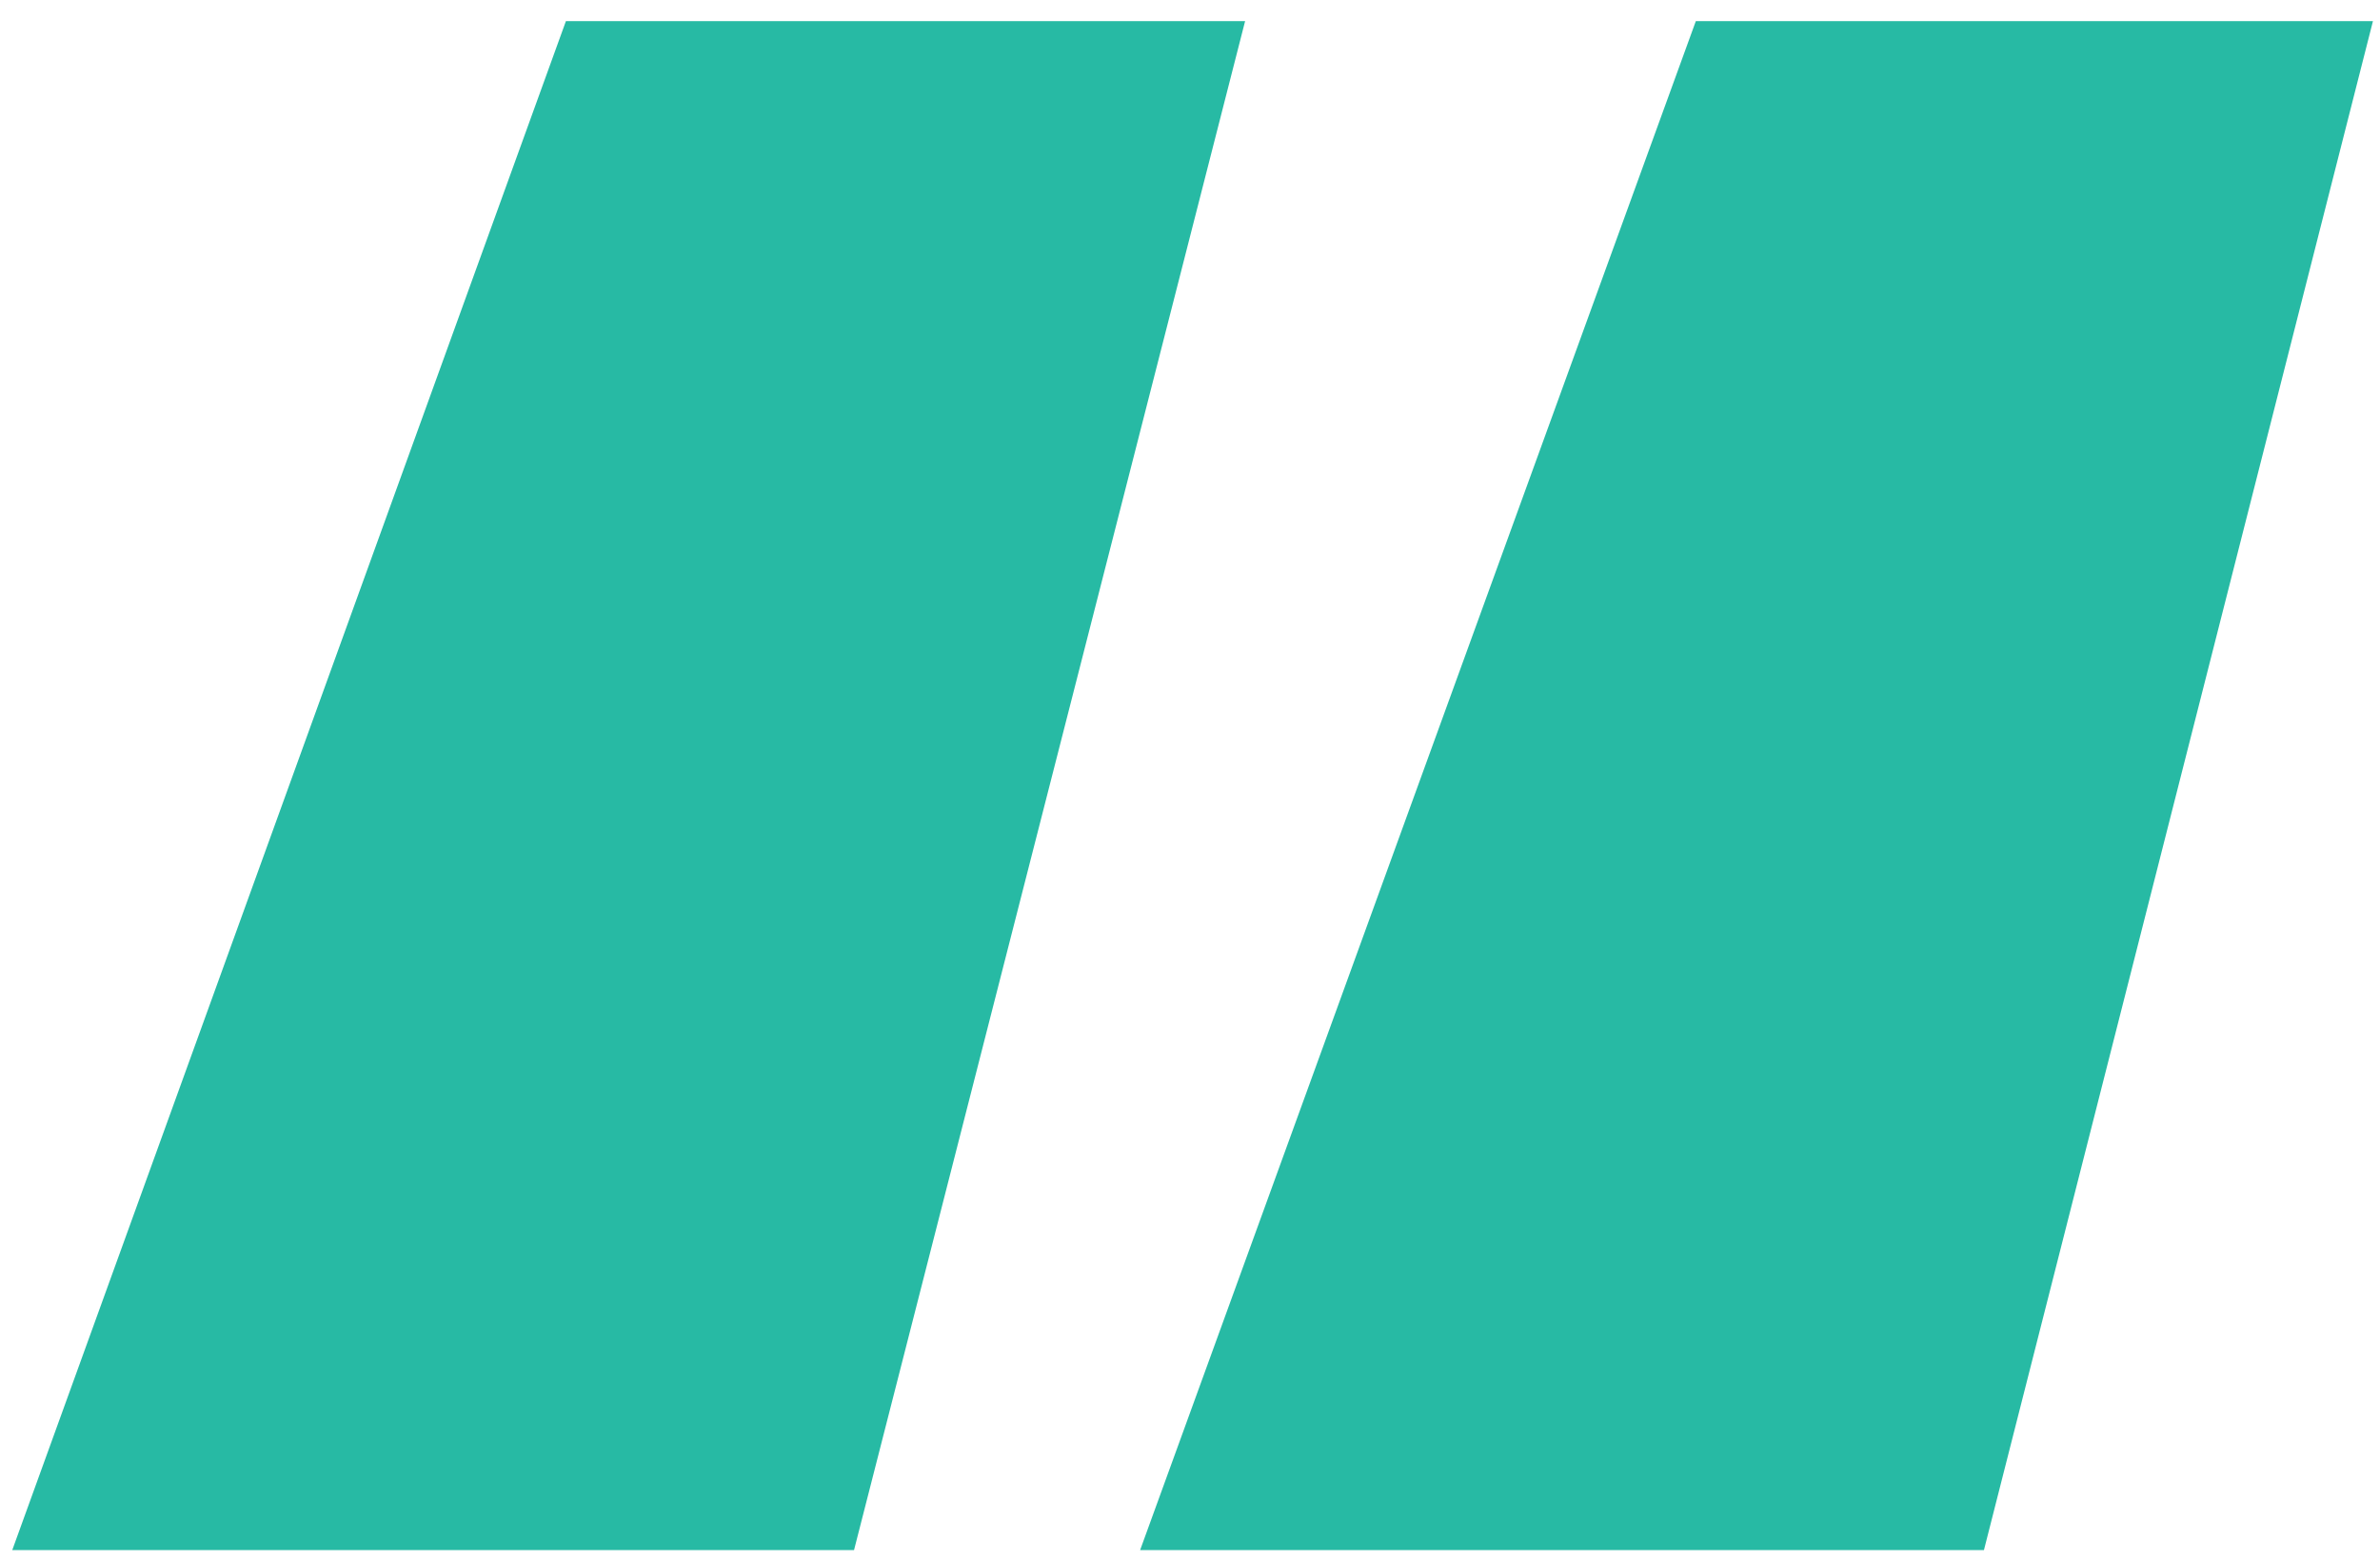 <svg width="93" height="61" viewBox="0 0 93 61" fill="none" xmlns="http://www.w3.org/2000/svg">
<path d="M0.479 60.581L22.113 0.827H48.653L33.372 60.581H0.479ZM44.551 60.581L66.265 0.827H92.724L77.524 60.581H44.551Z" fill="#27BAA4"/>
</svg>
